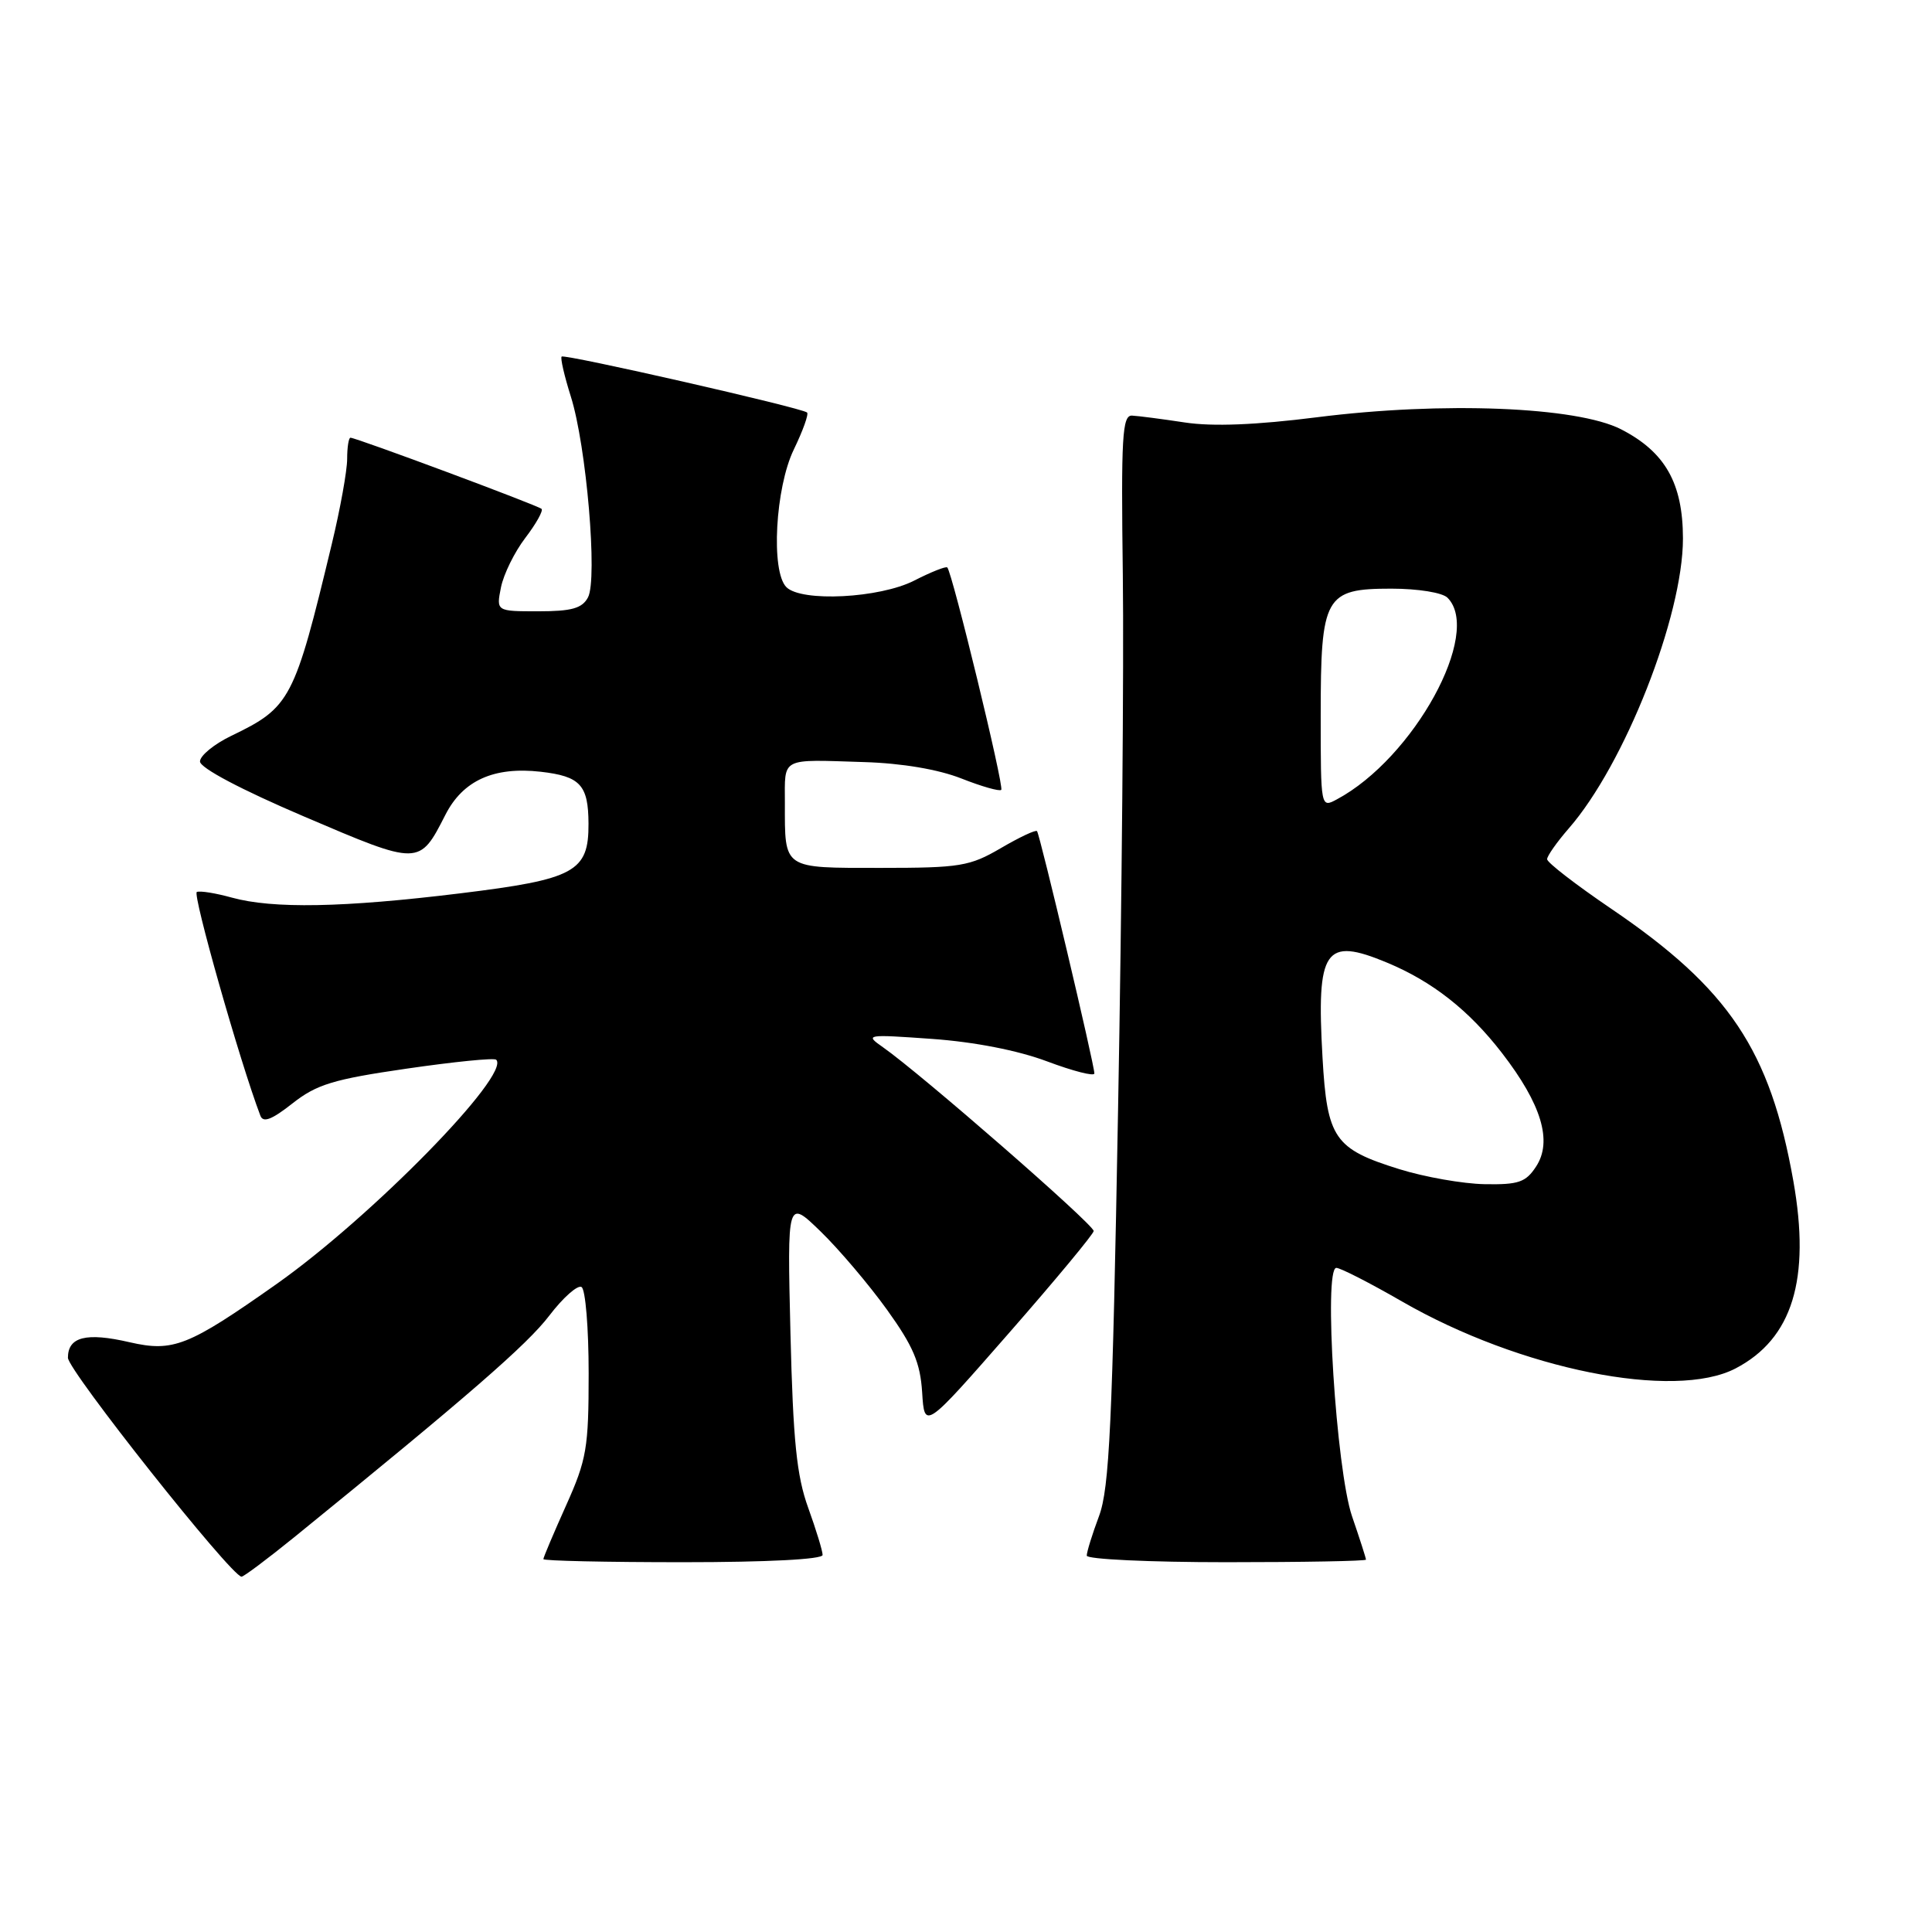 <?xml version="1.0" encoding="UTF-8" standalone="no"?>
<!DOCTYPE svg PUBLIC "-//W3C//DTD SVG 1.1//EN" "http://www.w3.org/Graphics/SVG/1.1/DTD/svg11.dtd" >
<svg xmlns="http://www.w3.org/2000/svg" xmlns:xlink="http://www.w3.org/1999/xlink" version="1.1" viewBox="0 0 256 256">
 <g >
 <path fill="currentColor"
d=" M 39.00 203.68 C 62.09 184.92 69.85 178.18 72.79 174.32 C 74.62 171.92 76.55 170.22 77.06 170.54 C 77.58 170.86 78.00 176.00 78.00 181.97 C 78.00 191.87 77.74 193.40 75.00 199.50 C 73.35 203.18 72.00 206.37 72.00 206.59 C 72.00 206.82 80.33 207.00 90.50 207.00 C 101.69 207.00 109.00 206.62 109.00 206.04 C 109.00 205.51 108.14 202.70 107.09 199.79 C 105.56 195.56 105.09 190.93 104.74 176.69 C 104.31 158.88 104.31 158.88 108.75 163.19 C 111.19 165.56 115.14 170.22 117.53 173.54 C 121.00 178.37 121.94 180.56 122.19 184.50 C 122.50 189.43 122.50 189.43 133.75 176.57 C 139.94 169.50 144.96 163.44 144.92 163.11 C 144.78 162.12 122.03 142.29 116.99 138.76 C 114.57 137.07 114.75 137.04 123.50 137.66 C 129.10 138.06 134.86 139.18 138.75 140.64 C 142.19 141.93 145.00 142.65 145.01 142.24 C 145.03 141.14 137.79 110.56 137.41 110.13 C 137.24 109.92 135.08 110.94 132.62 112.38 C 128.49 114.79 127.25 115.00 116.68 115.00 C 103.64 115.00 104.00 115.24 104.00 106.42 C 104.00 100.27 103.31 100.63 114.50 100.98 C 119.50 101.13 124.33 101.95 127.38 103.15 C 130.06 104.21 132.45 104.89 132.67 104.66 C 133.08 104.26 126.18 75.85 125.52 75.19 C 125.34 75.01 123.37 75.79 121.14 76.93 C 116.56 79.27 106.20 79.80 104.20 77.80 C 102.12 75.72 102.73 64.62 105.19 59.55 C 106.39 57.07 107.18 54.87 106.94 54.66 C 106.23 54.03 74.80 46.87 74.42 47.25 C 74.23 47.44 74.78 49.82 75.64 52.55 C 77.70 59.05 79.21 76.74 77.91 79.16 C 77.14 80.61 75.74 81.00 71.34 81.00 C 65.75 81.00 65.75 81.00 66.38 77.83 C 66.73 76.09 68.18 73.14 69.61 71.27 C 71.04 69.40 72.00 67.67 71.76 67.43 C 71.31 66.98 47.20 58.00 46.44 58.00 C 46.20 58.00 46.00 59.26 46.00 60.81 C 46.00 62.35 45.09 67.42 43.97 72.06 C 39.00 92.76 38.50 93.72 30.65 97.50 C 28.37 98.60 26.50 100.13 26.50 100.90 C 26.50 101.75 31.94 104.63 40.33 108.21 C 55.61 114.74 55.56 114.74 59.02 107.96 C 61.34 103.41 65.44 101.56 71.64 102.26 C 76.89 102.86 77.96 104.01 77.98 109.14 C 78.01 115.52 76.18 116.51 61.00 118.37 C 45.50 120.27 36.14 120.44 30.69 118.93 C 28.60 118.35 26.52 118.01 26.08 118.19 C 25.47 118.43 31.77 140.66 34.50 147.83 C 34.86 148.81 36.01 148.37 38.75 146.21 C 41.95 143.69 44.16 143.01 53.89 141.60 C 60.15 140.69 65.49 140.15 65.75 140.42 C 67.72 142.38 49.25 161.24 36.66 170.13 C 24.93 178.40 22.95 179.18 17.16 177.85 C 11.42 176.52 9.00 177.14 9.00 179.91 C 9.00 181.58 30.58 208.80 32.00 208.92 C 32.27 208.94 35.42 206.58 39.00 203.68 Z  M 181.00 206.66 C 181.00 206.47 180.17 203.88 179.15 200.91 C 177.05 194.75 175.35 168.00 177.07 168.00 C 177.61 168.00 181.52 170.00 185.77 172.45 C 201.41 181.46 221.85 185.56 229.98 181.32 C 237.51 177.39 239.93 169.51 237.63 156.50 C 234.55 139.14 229.11 131.01 213.46 120.39 C 208.81 117.23 205.00 114.29 205.00 113.85 C 205.00 113.42 206.29 111.59 207.86 109.78 C 215.27 101.30 223.00 81.65 223.00 71.35 C 222.99 64.02 220.64 59.88 214.79 56.88 C 208.94 53.89 191.16 53.18 174.50 55.29 C 166.44 56.31 160.69 56.54 157.00 55.98 C 153.97 55.52 150.82 55.11 150.00 55.07 C 148.70 55.01 148.54 57.88 148.78 76.25 C 148.93 87.94 148.65 119.77 148.15 147.00 C 147.40 188.72 147.00 197.19 145.63 200.88 C 144.73 203.28 144.00 205.64 144.00 206.13 C 144.00 206.61 152.32 207.00 162.50 207.00 C 172.68 207.00 181.00 206.85 181.00 206.66 Z  M 185.42 154.92 C 176.81 152.24 175.85 150.86 175.24 140.13 C 174.42 125.75 175.53 124.11 183.78 127.55 C 189.80 130.05 194.65 133.87 199.02 139.53 C 204.26 146.32 205.74 151.22 203.54 154.57 C 202.18 156.66 201.21 156.99 196.73 156.91 C 193.85 156.86 188.76 155.96 185.42 154.92 Z  M 175.00 94.76 C 175.00 78.98 175.55 78.00 184.36 78.00 C 187.88 78.00 191.12 78.52 191.80 79.20 C 196.45 83.85 187.33 100.47 177.14 105.92 C 175.01 107.07 175.00 107.04 175.00 94.76 Z "/>
</g>
</svg>